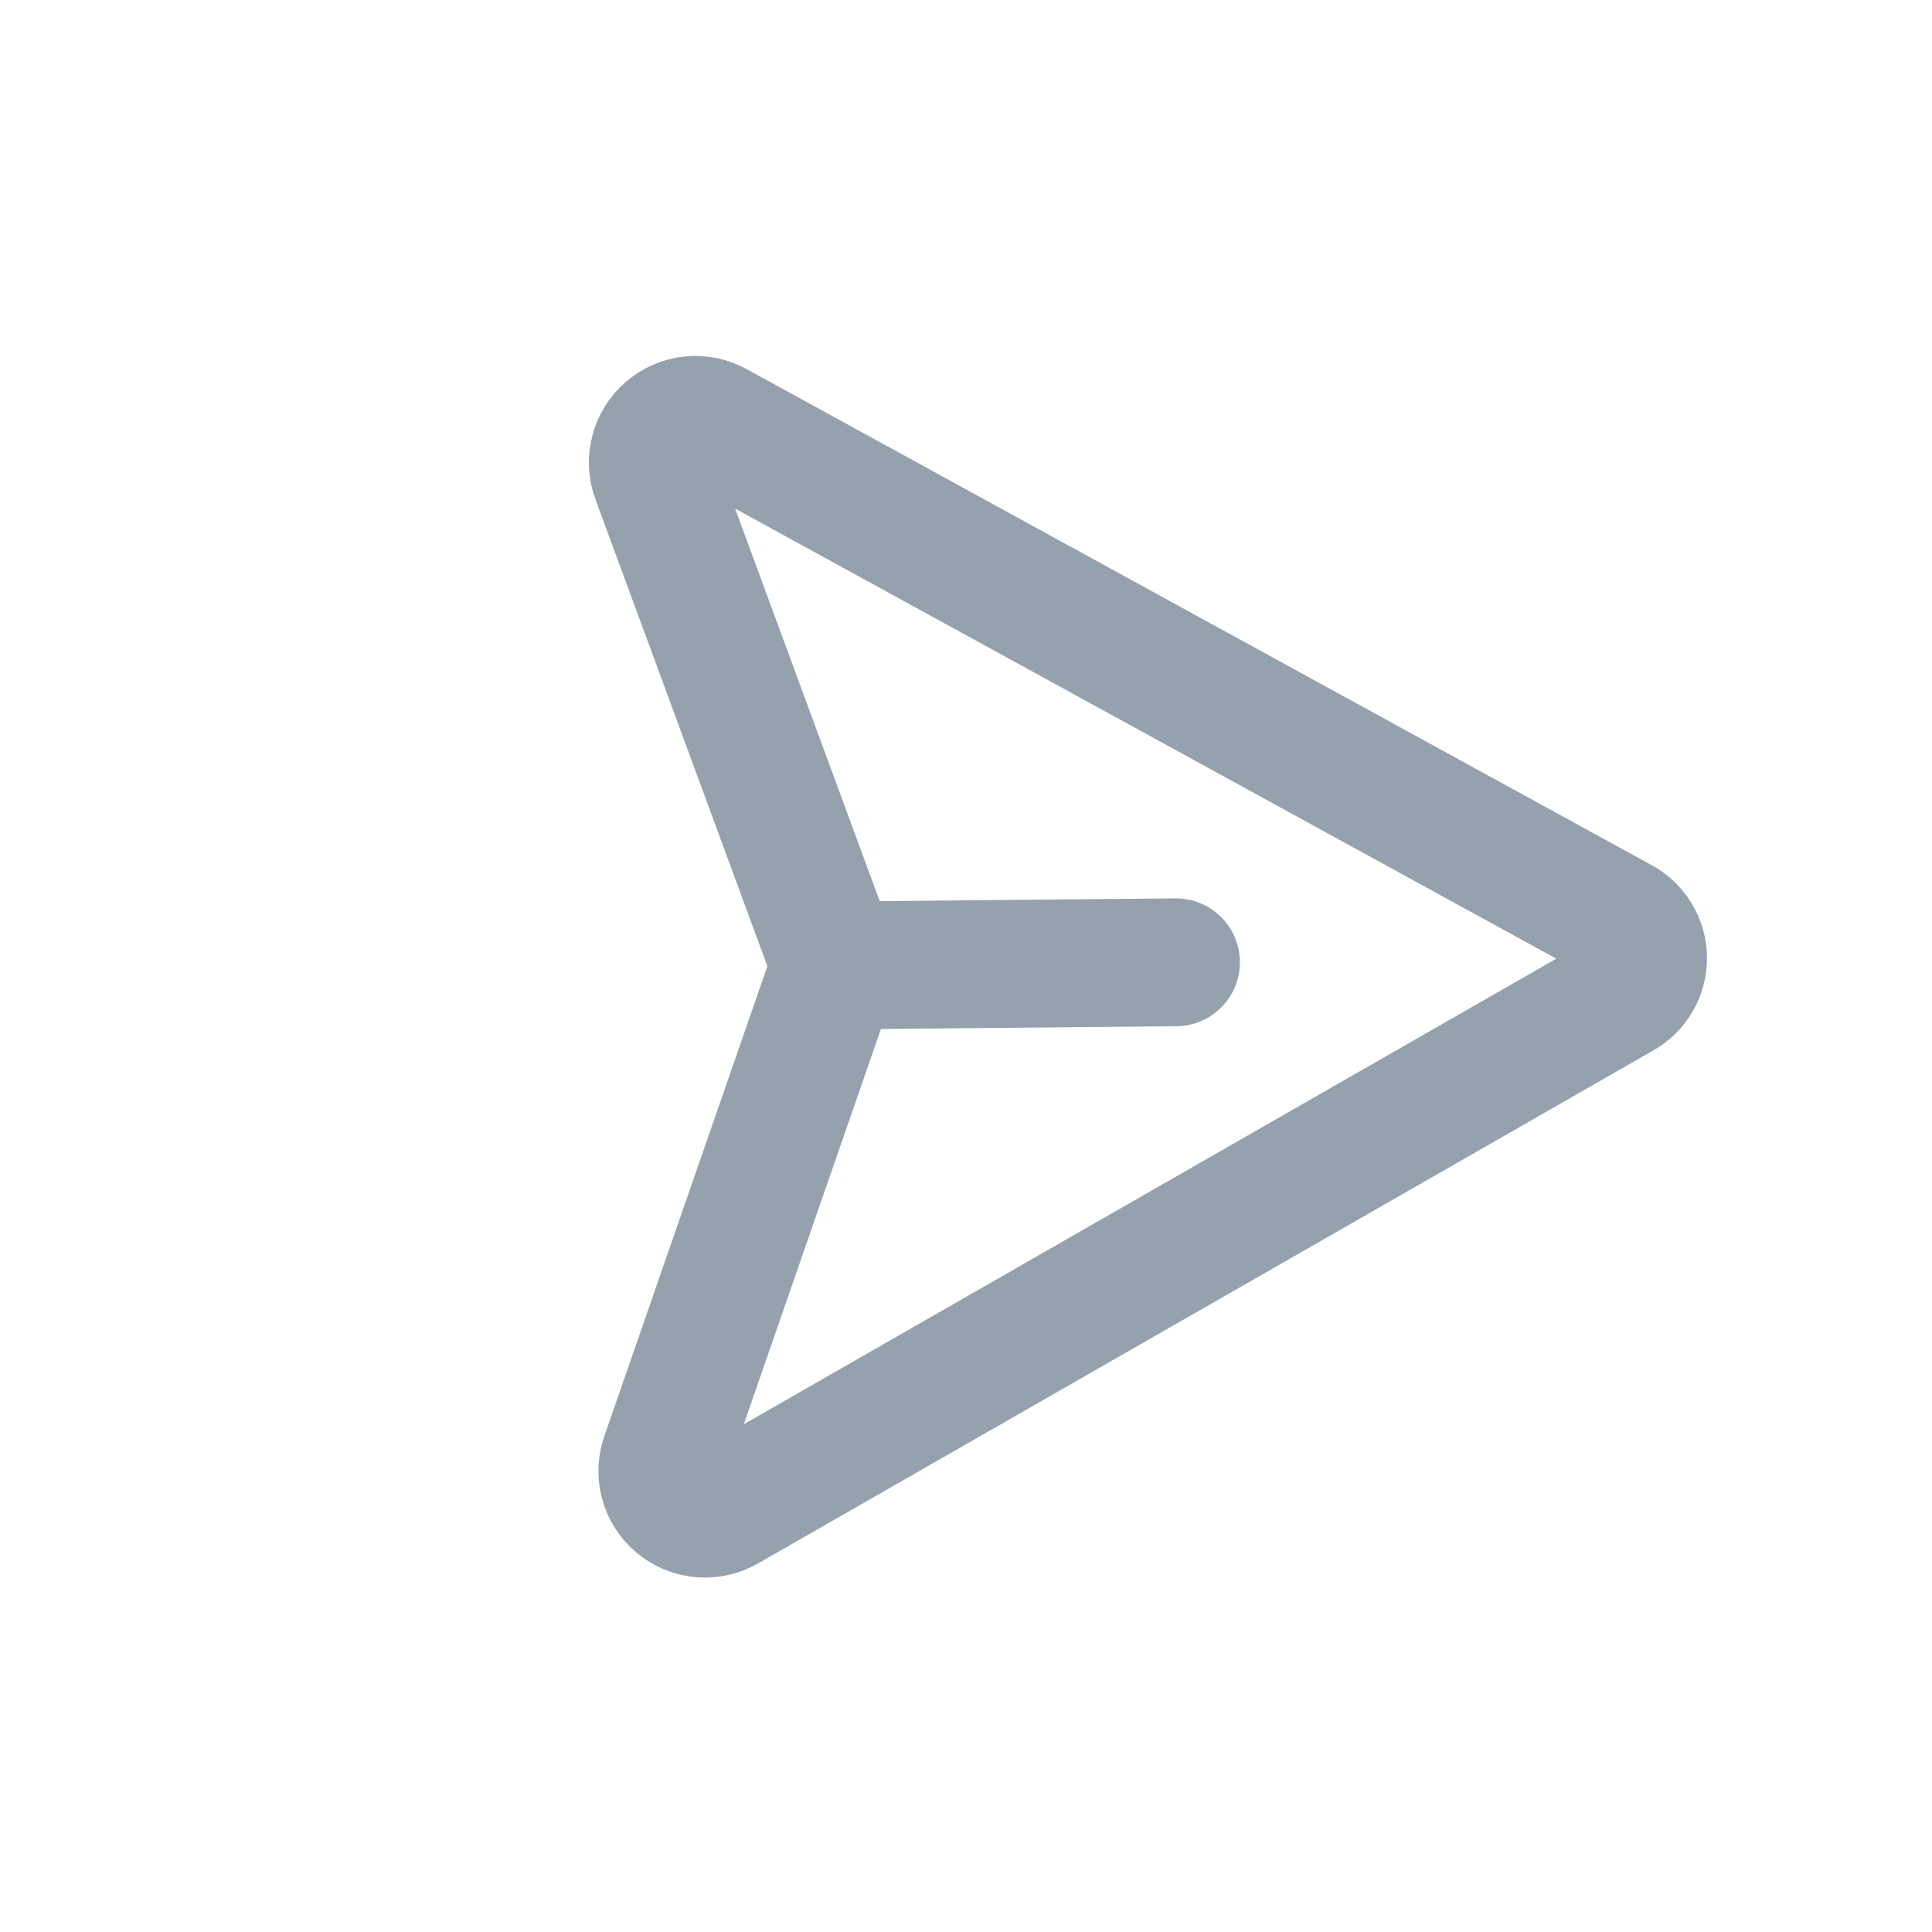 <svg width="34" height="34" viewBox="0 0 34 34" fill="none" xmlns="http://www.w3.org/2000/svg">
<g clip-path="url(#clip0_229_4)">
<path d="M28.536 17.51L12.784 26.536C12.651 26.613 12.497 26.648 12.343 26.635C12.19 26.622 12.044 26.562 11.925 26.463C11.807 26.365 11.722 26.232 11.682 26.083C11.642 25.934 11.649 25.776 11.702 25.631L14.612 17.244C14.67 17.081 14.669 16.902 14.607 16.74L11.539 8.41C11.483 8.266 11.473 8.108 11.511 7.958C11.548 7.809 11.63 7.674 11.747 7.573C11.863 7.472 12.008 7.409 12.161 7.393C12.315 7.378 12.469 7.409 12.604 7.485L28.524 16.211C28.641 16.273 28.739 16.367 28.808 16.48C28.877 16.594 28.914 16.724 28.915 16.857C28.916 16.99 28.882 17.12 28.815 17.235C28.749 17.35 28.652 17.445 28.536 17.51Z" stroke="#95A1AD" stroke-width="2.25" stroke-linecap="round" stroke-linejoin="round"/>
<path d="M14.702 16.991L20.695 16.935" stroke="#95A1AD" stroke-width="2.25" stroke-linecap="round" stroke-linejoin="round"/>
</g>
<defs>
<clipPath id="clip0_229_4">
<rect width="24" height="24" fill="white" transform="matrix(0.7 -0.714 -0.714 -0.7 17.13 33.94)"/>
</clipPath>
</defs>
</svg>
